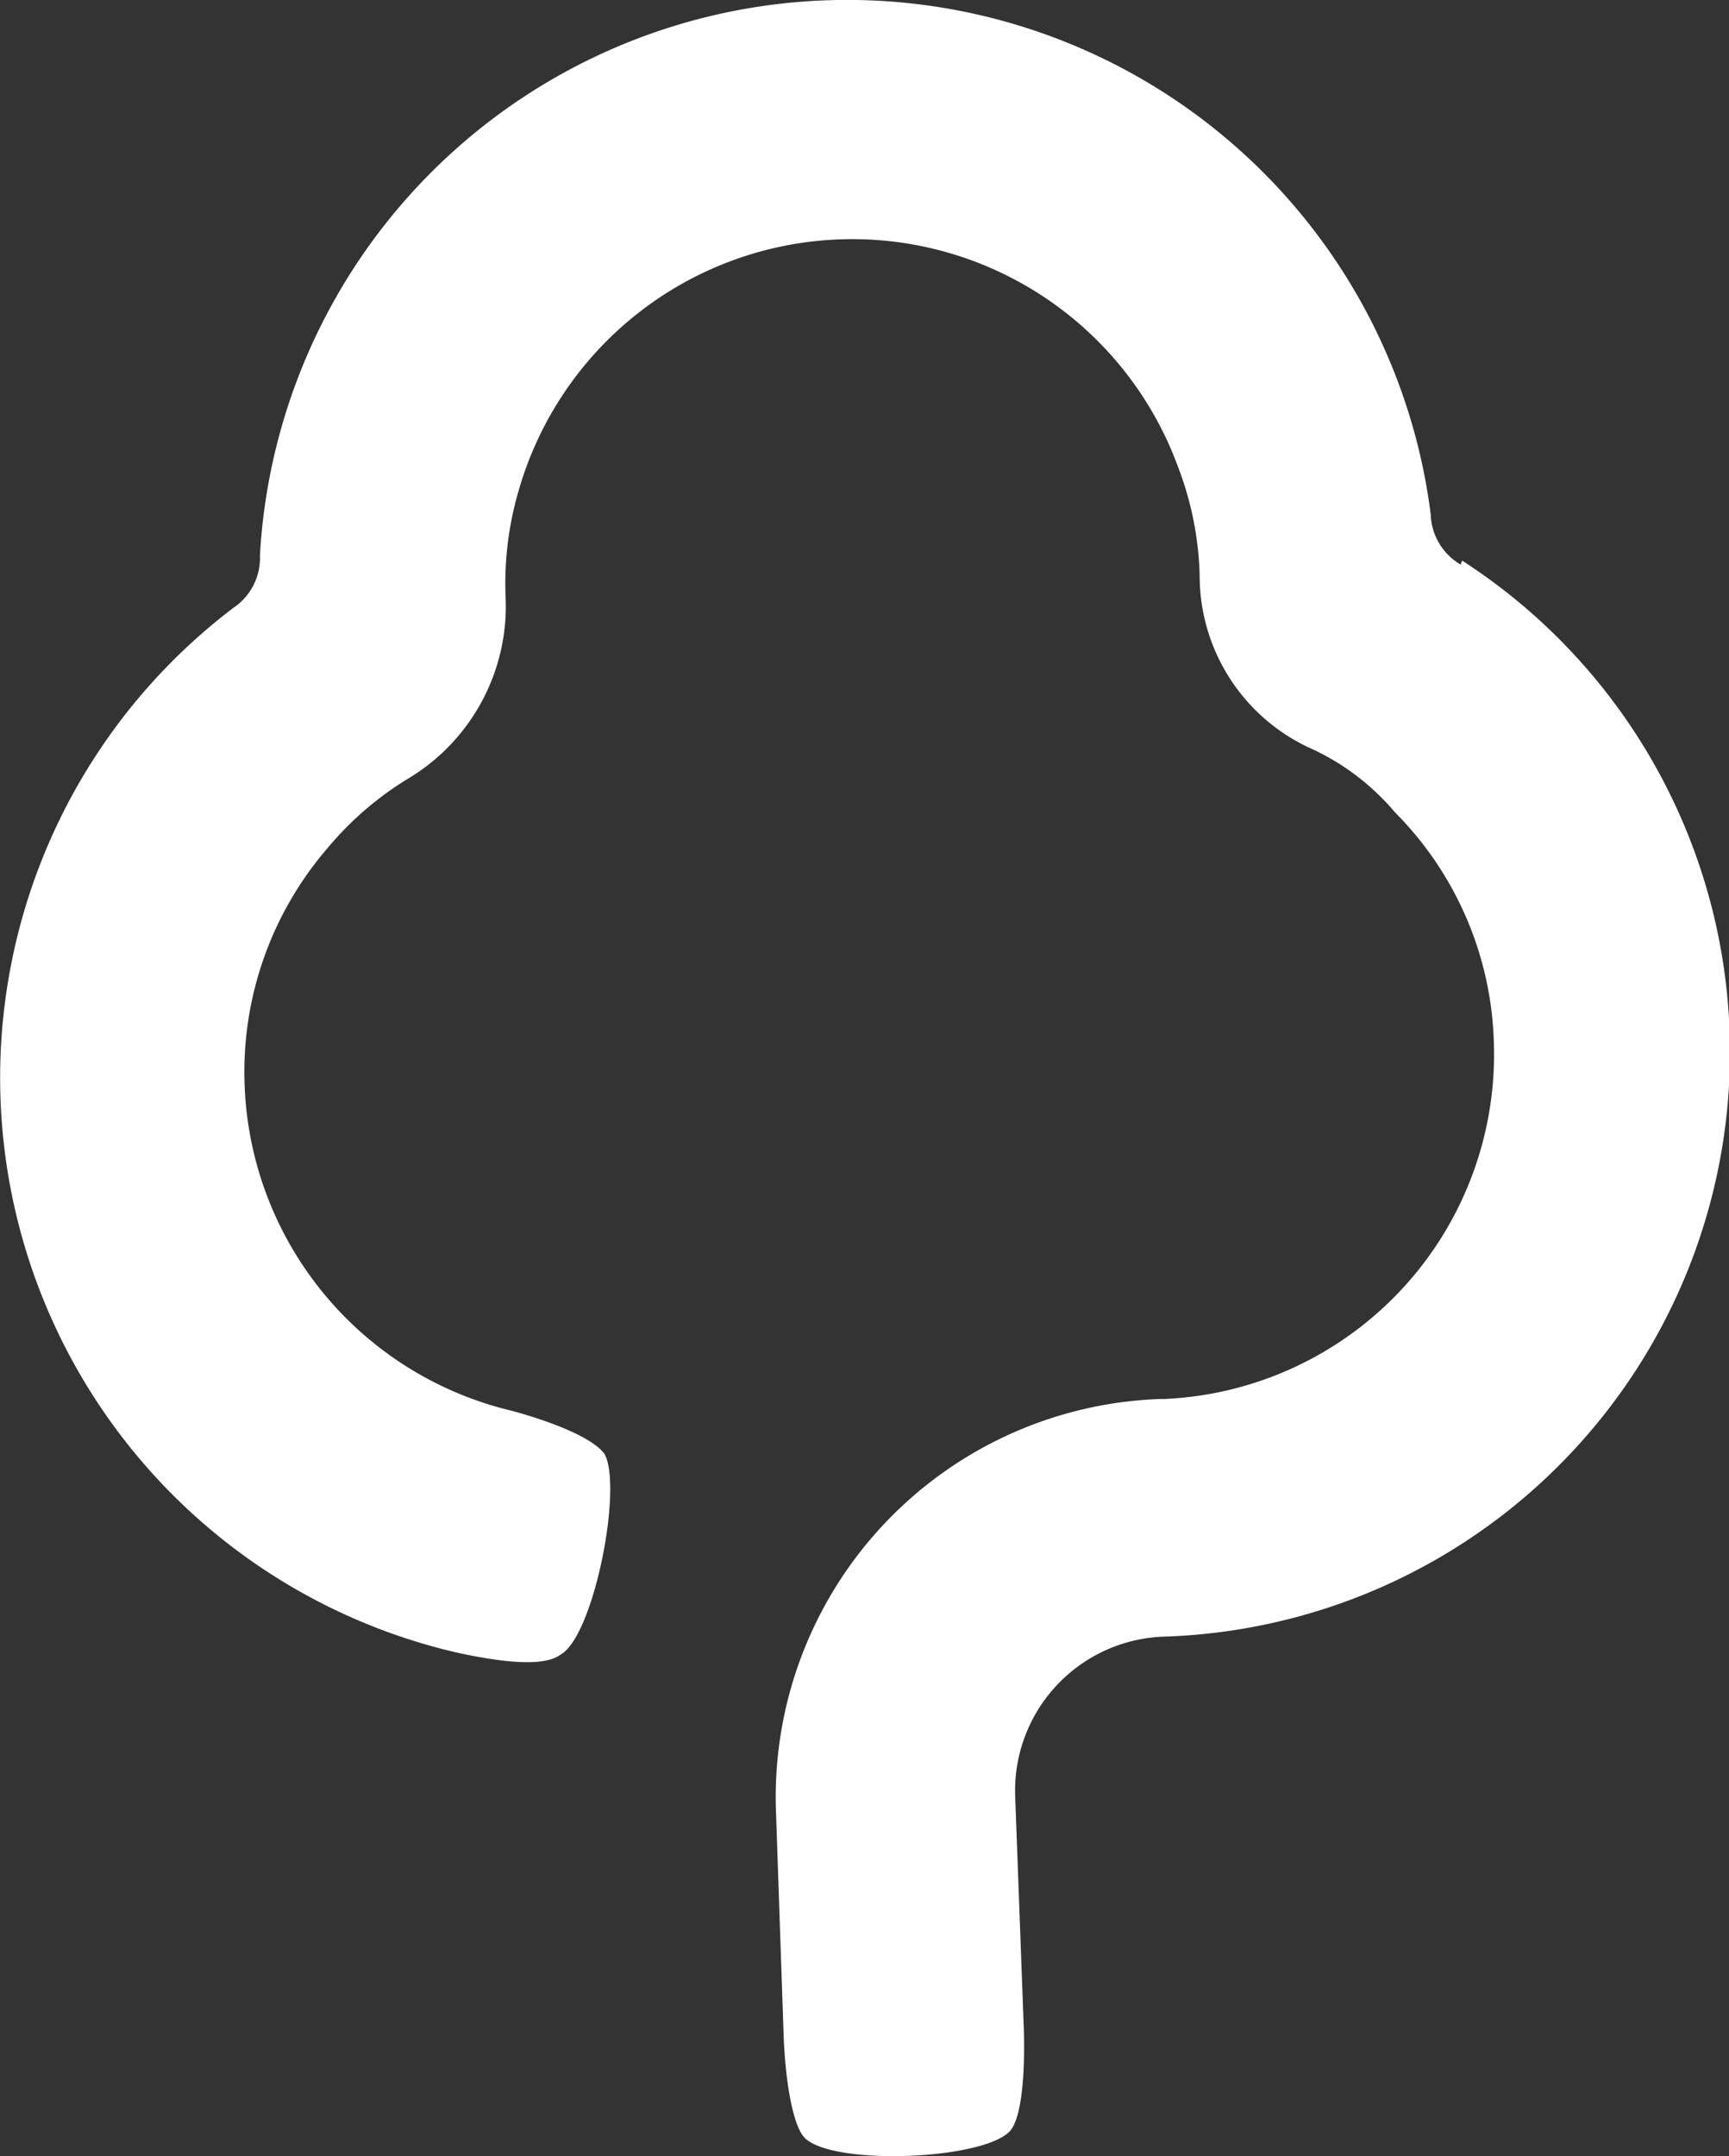 <svg xmlns="http://www.w3.org/2000/svg" viewBox="0 0 80.22 100"><rect x="0" y="0" width="80.22" height="100" fill="#333333" stroke="none"/><defs><style>.cls-1{fill:#fff;}</style></defs><g id="Calque_2" data-name="Calque 2"><g id="Calque_1-2" data-name="Calque 1"><path id="Icon_simple-gumtree-2" data-name="Icon simple-gumtree-2" class="cls-1" d="M67.78,26.19a2.8,2.8,0,0,1-1.4-2.34,27.29,27.29,0,0,0-54.32,1.91,2.78,2.78,0,0,1-1.22,2.42,27.36,27.36,0,0,0,10.4,48.47c2.13.46,4,.65,4.76.09,1.55-.84,2.9-7.75,2.05-9.31-.56-.76-2.43-1.49-4.29-2A16.13,16.13,0,0,1,11.35,50.34a15.89,15.89,0,0,1,3.84-11A15,15,0,0,1,19,36.07a9.32,9.32,0,0,0,4.46-8.34,15.3,15.3,0,0,1,.61-5,16.1,16.1,0,0,1,30.59-1.07,15.13,15.13,0,0,1,1,5,8.8,8.8,0,0,0,5.05,8,11.17,11.17,0,0,1,4,3,15.76,15.76,0,0,1,4.6,10.68A16,16,0,0,1,54,64.88h-.19A18.48,18.48,0,0,0,36,83.93l.36,10.51c.08,2.06.42,4.18,1,4.73,1.36,1.27,8.22,1,9.49-.33.55-.59.72-2.66.65-4.79L47.1,83.29A7.15,7.15,0,0,1,54,75.9h0A27.12,27.12,0,0,0,67.84,26l-.06.14Z"/></g></g></svg>
